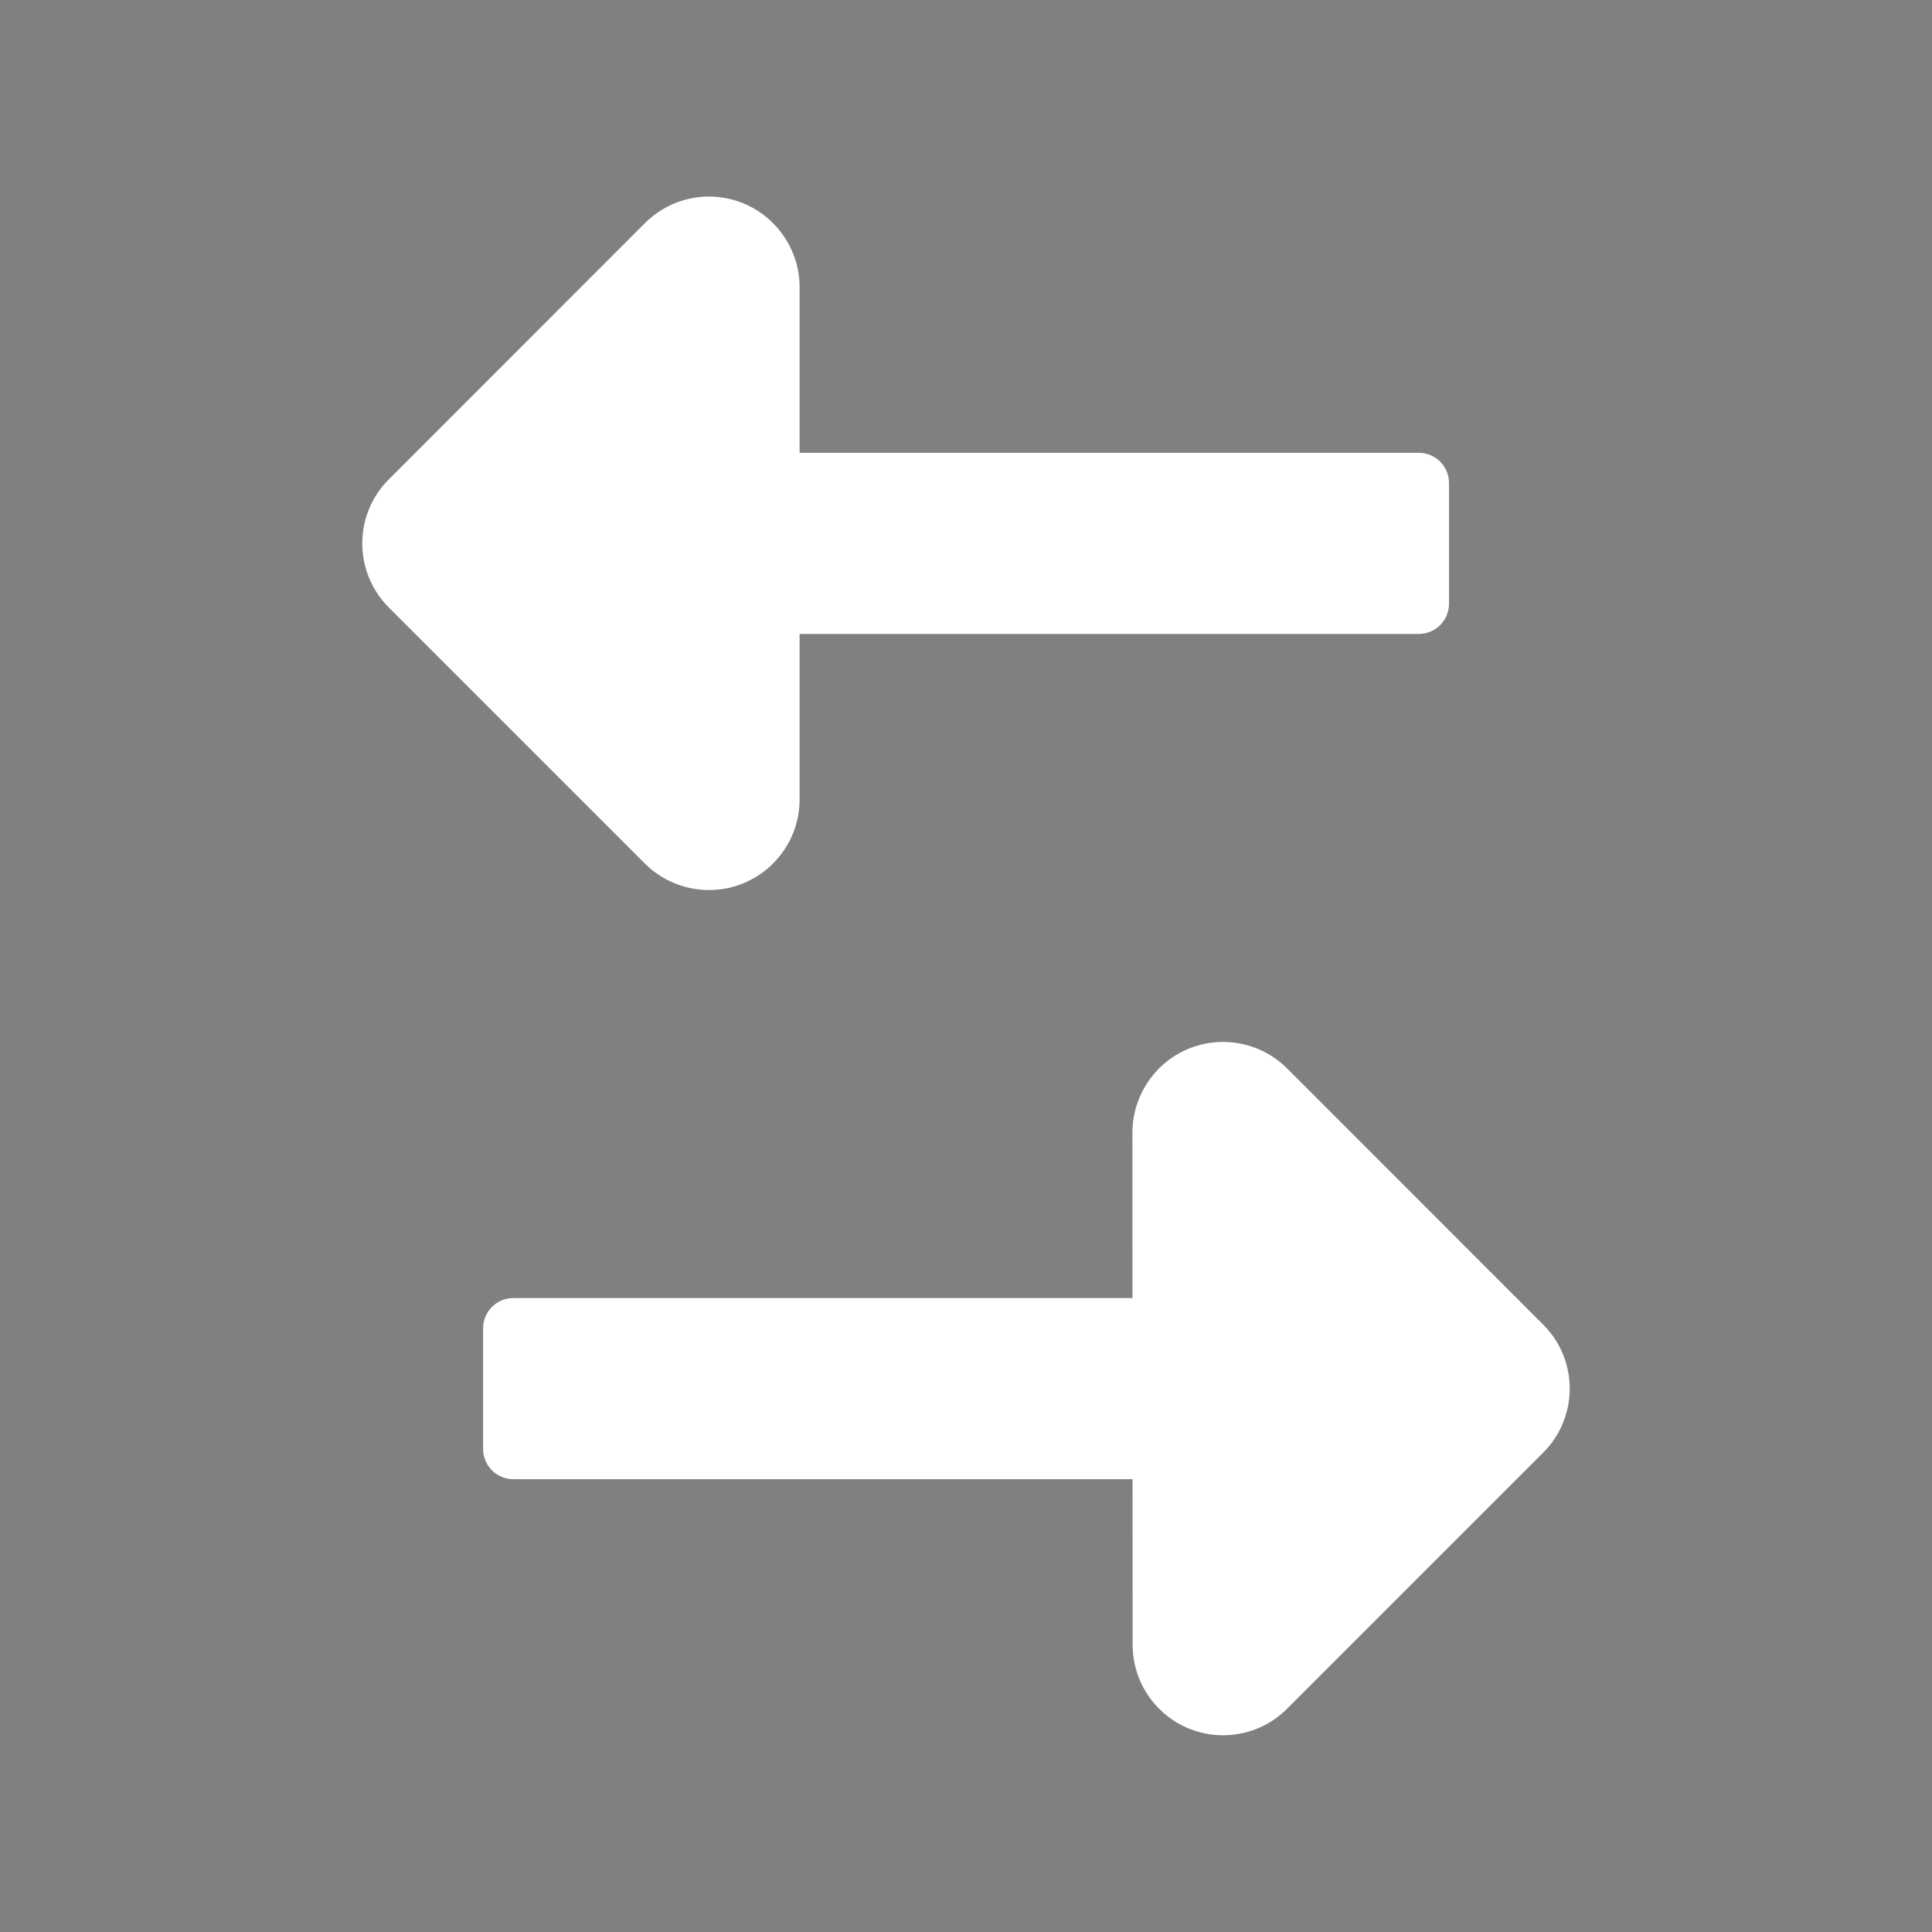 <?xml version="1.0" encoding="utf-8"?>
<!-- Generator: Adobe Illustrator 16.0.2, SVG Export Plug-In . SVG Version: 6.00 Build 0)  -->
<!DOCTYPE svg PUBLIC "-//W3C//DTD SVG 1.1//EN" "http://www.w3.org/Graphics/SVG/1.1/DTD/svg11.dtd">
<svg version="1.1" id="Layer_1" xmlns="http://www.w3.org/2000/svg" xmlns:xlink="http://www.w3.org/1999/xlink" x="0px" y="0px"
	 width="16px" height="16px" viewBox="0 0 16 16" enable-background="new 0 0 16 16" xml:space="preserve">
<rect x="0" y="0" width="16" height="16" fill="#808080" stroke="none"/>
<path d="M22.923-8.587c-3.123,3.124-3.123,8.19,0,11.313c3.124,3.125,8.191,3.125,11.314,0c3.125-3.123,3.125-8.189,0-11.313
	C31.114-11.711,26.047-11.711,22.923-8.587 M32.581-3.931c0.553,0,1,0.447,1,1c0,0.276-0.111,0.526-0.293,0.707
	s-0.432,0.292-0.707,0.292l-3.002,0.001V1.07c0.002,0.275-0.109,0.525-0.291,0.705c-0.182,0.182-0.432,0.293-0.708,0.293
	c-0.552,0-0.999-0.447-1-1v-2.999h-2.999c-0.553-0.001-1-0.448-1-1c0-0.552,0.447-1,1-1h2.999v-3c0-0.553,0.447-1,1-1
	c0.554,0,1.001,0.447,1.001,1L29.579-3.93L32.581-3.931z"/>
<path fill="#B1B3B4" d="M35.438,17.073H21.724c-0.632,0-1.143,0.516-1.143,0.878v7.625c0,0.029,0.023,0.057,0.029,0.084
	c0.303,4.143,3.75,7.413,7.971,7.413s7.668-3.271,7.971-7.413c0.006-0.029,0.029-0.055,0.029-0.086v-7.646
	C36.581,17.564,36.067,17.073,35.438,17.073z"/>
<g>
	<g>
		<ellipse fill="#B1B3B4" cx="40.287" cy="5.099" rx="3.705" ry="3.87"/>
	</g>
	<rect x="46.185" y="-2.93" fill="#B1B3B4" width="5.845" height="6.104"/>
	<path fill="#B1B3B4" d="M52.029,3.682h-5.845c-0.269,0-0.485-0.227-0.485-0.51V-2.93c0-0.281,0.217-0.508,0.485-0.508h5.845
		c0.271,0,0.488,0.227,0.488,0.508v6.104C52.518,3.455,52.3,3.682,52.029,3.682z M46.673,2.664h4.87v-5.085h-4.87V2.664z"/>
	<path fill="#B1B3B4" d="M52.089,5.375h-5.899c-0.271,0-0.49,0.231-0.49,0.393v3.426c0,0.013,0.009,0.025,0.012,0.038
		c0.131,1.862,1.613,3.331,3.43,3.331c1.814,0,3.298-1.469,3.428-3.331c0.002-0.015,0.013-0.025,0.013-0.038V5.758
		C52.581,5.594,52.359,5.375,52.089,5.375z"/>
</g>
<g>
	<g>
		<path d="M37.771-18.239c0,0.825-0.675,1.5-1.5,1.5h-13c-0.825,0-1.5-0.675-1.5-1.5v-13c0-0.825,0.675-1.5,1.5-1.5h13
			c0.825,0,1.5,0.675,1.5,1.5V-18.239z"/>
	</g>
	<g>
		
			<circle fill="none" stroke="#FFFFFF" stroke-width="0.75" stroke-linecap="round" stroke-miterlimit="10" stroke-dasharray="2.571,2.571" cx="29.772" cy="-24.739" r="6.67"/>
	</g>
	<circle fill="#FFFFFF" stroke="#FFFFFF" stroke-linecap="round" stroke-miterlimit="10" cx="29.771" cy="-24.739" r="2.325"/>
</g>
<g>
	<g>
		<path d="M68.582-18.894c0,0.825-0.676,1.5-1.5,1.5h-13c-0.826,0-1.5-0.675-1.5-1.5v-13c0-0.825,0.674-1.5,1.5-1.5h13
			c0.824,0,1.5,0.675,1.5,1.5V-18.894z"/>
	</g>
	<g>
		<g>
			<path fill="#FFFFFF" d="M57.553-21.375c-0.182,0.184-0.479,0.184-0.662,0l-0.33-0.33c-0.184-0.183-0.184-0.48,0-0.663
				l7.049-7.046c0.184-0.183,0.482-0.183,0.662-0.002l0.332,0.332c0.182,0.183,0.182,0.479,0,0.662L57.553-21.375z"/>
		</g>
		<g>
			<path fill="#FFFFFF" d="M64.604-22.366c0.184,0.182,0.184,0.48,0,0.663l-0.332,0.33c-0.184,0.182-0.48,0.182-0.662,0
				l-7.049-7.049c-0.184-0.183-0.184-0.481,0-0.662l0.332-0.332c0.182-0.181,0.479-0.181,0.66,0L64.604-22.366z"/>
		</g>
	</g>
	<g>
		
			<circle fill="none" stroke="#FFFFFF" stroke-width="0.75" stroke-linecap="round" stroke-miterlimit="10" cx="60.582" cy="-25.394" r="7.16"/>
	</g>
</g>
<g>
	<g>
		<path fill="#FFFFFF" d="M68.582,27.463c-3.805,0-6.9-3.096-6.9-6.9s3.096-6.9,6.9-6.9s6.9,3.096,6.9,6.9
			S72.387,27.463,68.582,27.463z"/>
		<path d="M68.582,14.763c3.198,0,5.8,2.602,5.8,5.8s-2.602,5.8-5.8,5.8s-5.8-2.602-5.8-5.8S65.384,14.763,68.582,14.763
			 M68.582,12.563c-4.418,0-8,3.581-8,8s3.582,8,8,8c4.419,0,8-3.581,8-8S73.001,12.563,68.582,12.563L68.582,12.563z"/>
	</g>
	<g>
		
			<line fill="#FFFFFF" stroke="#000000" stroke-width="2.2" stroke-linecap="round" stroke-miterlimit="10" x1="72.02" y1="20.563" x2="65.146" y2="20.563"/>
	</g>
</g>
<g>
	<g>
		<path d="M-2.615-17.571c0,0.275-0.225,0.5-0.5,0.5H-7.5c-0.275,0-0.5-0.225-0.5-0.5v-14.243c0-0.275,0.225-0.5,0.5-0.5h4.385
			c0.275,0,0.5,0.225,0.5,0.5V-17.571z"/>
	</g>
	<path d="M1.615-32.739"/>
	<g>
		<path d="M0.09-31.896c0-0.413,0.238-0.511,0.529-0.218l6.852,6.89c0.291,0.292,0.291,0.771,0,1.063l-6.852,6.89
			c-0.291,0.293-0.529,0.194-0.529-0.218V-31.896z"/>
	</g>
</g>
<g>
	<circle fill="#31BADD" cx="-31.451" cy="-18.069" r="8"/>
	<path fill="#FFFFFF" d="M-30.474-21.87c-0.271,0.25-0.596,0.375-0.975,0.375c-0.377,0-0.703-0.125-0.976-0.375
		c-0.271-0.25-0.405-0.554-0.405-0.908s0.137-0.66,0.405-0.912c0.272-0.252,0.599-0.379,0.976-0.379
		c0.379,0,0.703,0.127,0.975,0.379c0.268,0.252,0.402,0.558,0.402,0.912S-30.207-22.12-30.474-21.87z"/>
	<path fill="#FFFFFF" d="M-30.289-19.925c-0.094-0.084-0.224-0.131-0.343-0.19c-0.264-0.127-0.561-0.216-0.946-0.216
		c-0.309,0-0.635,0.057-0.981,0.166c-0.055,0.019-0.118,0.046-0.172,0.063c-0.064,0.142-0.103,0.3-0.103,0.466
		c0,0.11,0.034,0.213,0.063,0.313c0.205,0.018,0.367,0.057,0.453,0.138c0.104,0.103,0.162,0.285,0.162,0.548
		c0,0.014-0.006,0.03-0.006,0.045c-0.003,0.135-0.016,0.277-0.048,0.437c-0.035,0.174-0.078,0.36-0.131,0.558l-0.58,2.048
		c-0.051,0.215-0.088,0.407-0.11,0.578c-0.022,0.172-0.035,0.338-0.035,0.502c0,0.422,0.155,0.769,0.467,1.041
		c0.182,0.159,0.416,0.258,0.682,0.325c0.189,0.048,0.393,0.086,0.626,0.086c0.224,0,0.425-0.024,0.614-0.06
		c0.322-0.202,0.547-0.543,0.553-0.948c-0.188-0.019-0.345-0.056-0.436-0.129c-0.121-0.099-0.18-0.282-0.18-0.554
		c0-0.078,0.012-0.19,0.029-0.318c0.008-0.053,0.014-0.1,0.023-0.159c0.035-0.21,0.078-0.397,0.125-0.562l0.58-2.042
		c0.057-0.188,0.096-0.394,0.117-0.616c0.02-0.226,0.029-0.382,0.029-0.472C-29.833-19.306-29.988-19.657-30.289-19.925z"/>
</g>
<g>
	<g>
		<path d="M46.984,21.523c-0.068,0.068-0.15,0.123-0.242,0.162c-0.281,0.115-0.604,0.051-0.818-0.162l-2.121-2.121
			c-0.293-0.293-0.293-0.768,0-1.061l2.121-2.121c0.215-0.215,0.537-0.279,0.818-0.164c0.279,0.117,0.463,0.391,0.463,0.693v4.242
			C47.205,21.195,47.123,21.385,46.984,21.523z M45.395,18.871l0.311,0.311v-0.621L45.395,18.871z"/>
	</g>
	<g>
		<path d="M44.688,18.121c-0.138,0-0.25,0.113-0.25,0.25v1c0,0.139,0.112,0.25,0.25,0.25h7.647c0.138,0,0.25-0.111,0.25-0.25v-1
			c0-0.137-0.112-0.25-0.25-0.25H44.688z"/>
	</g>
	<g>
		<path d="M53.364,26.402l-2.121,2.121c-0.215,0.215-0.537,0.277-0.816,0.162c-0.281-0.117-0.463-0.389-0.463-0.693l-0.002-4.242
			c0.002-0.303,0.184-0.576,0.463-0.693c0.281-0.115,0.604-0.051,0.818,0.162l2.121,2.123
			C53.657,25.633,53.657,26.109,53.364,26.402z"/>
	</g>
	<g>
		<path d="M44.584,26.371c0,0.138,0.112,0.25,0.25,0.25h7.647c0.138,0,0.25-0.112,0.25-0.25v-1c0-0.138-0.112-0.25-0.25-0.25h-7.647
			c-0.138,0-0.25,0.112-0.25,0.25V26.371z"/>
	</g>
</g>
<g>
	<g>
		<path fill="#FFFFFF" d="M6.401,7.152c-0.068,0.068-0.15,0.123-0.242,0.162C5.878,7.43,5.556,7.365,5.341,7.152L3.22,5.031
			c-0.293-0.293-0.293-0.769,0-1.061l2.121-2.122c0.215-0.215,0.537-0.279,0.818-0.163c0.279,0.117,0.463,0.39,0.463,0.693v4.242
			C6.622,6.824,6.54,7.014,6.401,7.152z M4.812,4.5l0.311,0.311V4.189L4.812,4.5z"/>
	</g>
	<g>
		<path fill="#FFFFFF" d="M4.104,3.75c-0.138,0-0.25,0.112-0.25,0.25v1c0,0.138,0.112,0.25,0.25,0.25h7.646
			c0.138,0,0.25-0.112,0.25-0.25V4c0-0.138-0.112-0.25-0.25-0.25H4.104z"/>
	</g>
	<g>
		<path fill="#FFFFFF" d="M12.78,12.03l-2.121,2.121c-0.215,0.215-0.537,0.278-0.816,0.163c-0.281-0.117-0.463-0.39-0.463-0.693
			L9.378,9.379C9.38,9.075,9.562,8.802,9.841,8.686c0.281-0.116,0.604-0.052,0.818,0.162l2.121,2.122
			C13.073,11.262,13.073,11.737,12.78,12.03z"/>
	</g>
	<g>
		<path fill="#FFFFFF" d="M4.001,12c0,0.138,0.112,0.25,0.25,0.25h7.646c0.138,0,0.25-0.112,0.25-0.25v-1
			c0-0.138-0.112-0.25-0.25-0.25H4.251c-0.138,0-0.25,0.112-0.25,0.25V12z"/>
	</g>
</g>
<g>
	<path d="M-20.475-1.225c0,3.18-2.322,5.758-5.185,5.758c-2.742,0-4.986-2.362-5.174-5.353c-0.008-0.134-0.013-0.269-0.013-0.405
		c0-3.18,2.321-5.758,5.187-5.758C-22.797-6.983-20.475-4.405-20.475-1.225z"/>
	<polygon points="-19.254,6.813 -32.066,6.813 -30.847,-1.854 -20.475,-1.854 	"/>
	<ellipse cx="-25.661" cy="-6.569" rx="1.403" ry="1.311"/>
	<ellipse cx="-25.661" cy="6.813" rx="2.546" ry="1.309"/>
</g>
<g>
	<path d="M1.019-8.453c0,3.18-2.321,5.758-5.186,5.758c-2.741,0-4.985-2.362-5.173-5.353c-0.008-0.134-0.013-0.269-0.013-0.405
		c0-3.18,2.321-5.758,5.186-5.758S1.019-11.633,1.019-8.453z"/>
	<polygon points="2.239,-0.414 -10.573,-0.414 -9.353,-9.082 1.019,-9.082 	"/>
	<ellipse cx="-4.167" cy="-13.797" rx="1.403" ry="1.311"/>
	<ellipse cx="-4.167" cy="-0.414" rx="2.546" ry="1.309"/>
	<path fill="#FFFFFF" d="M-4.612-2.695c-0.213,0-0.419-0.085-0.57-0.236l-2.42-2.41c-0.315-0.314-0.315-0.823,0-1.137
		s0.825-0.313,1.141,0l1.796,1.789l3.468-4.146c0.285-0.341,0.794-0.387,1.137-0.102c0.342,0.283,0.388,0.79,0.103,1.131
		l-4.033,4.822c-0.146,0.173-0.356,0.278-0.583,0.288C-4.588-2.695-4.6-2.695-4.612-2.695z"/>
</g>
<g>
	<g>
		<path d="M14.779-11.072c0,3.18-2.321,5.758-5.186,5.758c-2.741,0-4.985-2.362-5.173-5.353c-0.008-0.134-0.013-0.269-0.013-0.405
			c0-3.18,2.321-5.758,5.186-5.758S14.779-14.252,14.779-11.072z"/>
		<polygon points="16,-3.033 3.188,-3.033 4.408,-11.701 14.779,-11.701 		"/>
		<ellipse cx="9.594" cy="-16.416" rx="1.403" ry="1.311"/>
		<ellipse cx="9.594" cy="-3.033" rx="2.546" ry="1.309"/>
	</g>
	
		<line fill="#FFFFFF" stroke="#FFFFFF" stroke-linecap="round" stroke-linejoin="bevel" stroke-miterlimit="24" x1="5.996" y1="-11.189" x2="7.47" y2="-6.048"/>
	
		<line fill="#FFFFFF" stroke="#FFFFFF" stroke-linecap="round" stroke-linejoin="bevel" stroke-miterlimit="24" x1="9.594" y1="-12.005" x2="9.594" y2="-6.256"/>
	
		<line fill="#FFFFFF" stroke="#FFFFFF" stroke-linecap="round" stroke-linejoin="bevel" stroke-miterlimit="24" x1="13.238" y1="-11.189" x2="11.765" y2="-6.048"/>
</g>
</svg>
